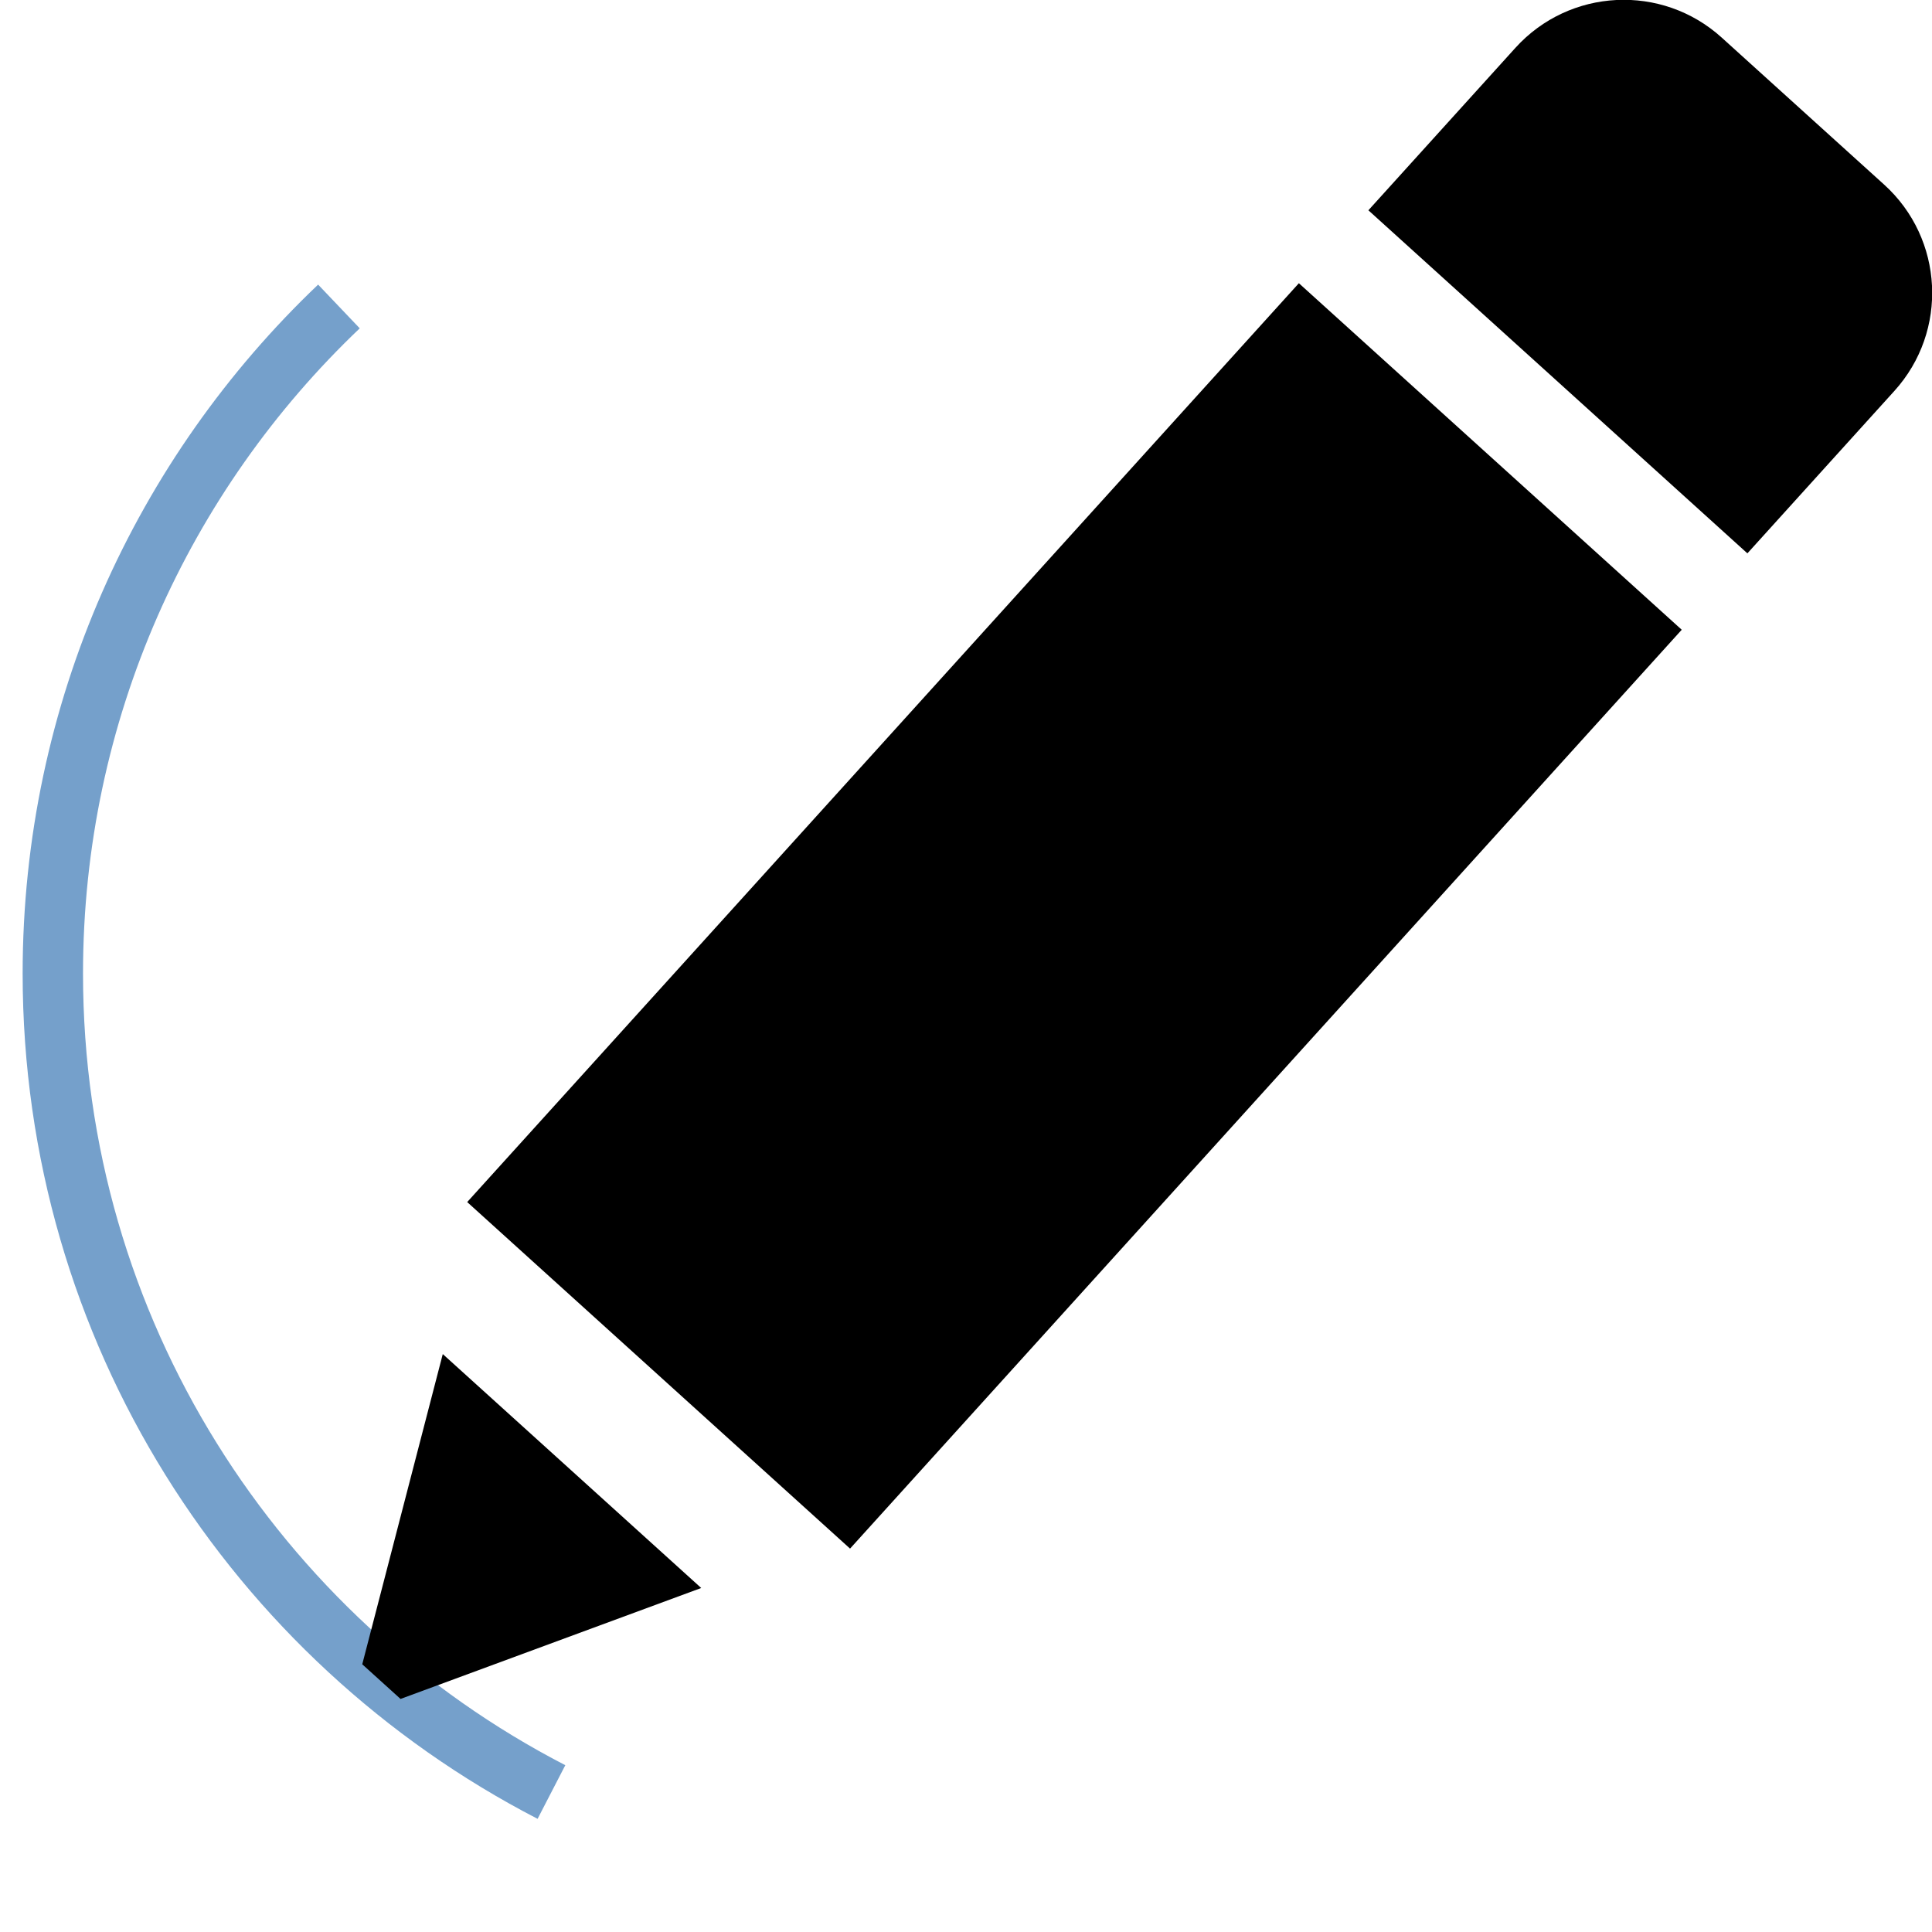 <?xml version="1.0" encoding="UTF-8" standalone="no"?>
<svg
   xmlns:dc="http://purl.org/dc/elements/1.1/"
   xmlns:cc="http://creativecommons.org/ns#"
   xmlns:rdf="http://www.w3.org/1999/02/22-rdf-syntax-ns#"
   xmlns:svg="http://www.w3.org/2000/svg"
   xmlns="http://www.w3.org/2000/svg"
   xmlns:sodipodi="http://sodipodi.sourceforge.net/DTD/sodipodi-0.dtd"
   xmlns:inkscape="http://www.inkscape.org/namespaces/inkscape"
   version="1.1"
   width="128"
   height="128"
   viewBox="0 0 128.00 128.00"
   enable-background="new 0 0 128.00 128.00"
   xml:space="preserve"
   id="svg8981"
   sodipodi:docname="cad.draw.arc.svg"
   inkscape:version="0.92.1 r15371"><defs
     id="defs8985" /><sodipodi:namedview
     pagecolor="#ffffff"
     bordercolor="#666666"
     borderopacity="1"
     objecttolerance="10"
     gridtolerance="10"
     guidetolerance="10"
     inkscape:pageopacity="0"
     inkscape:pageshadow="2"
     inkscape:window-width="1042"
     inkscape:window-height="882"
     id="namedview8983"
     showgrid="false"
     inkscape:zoom="1.84375"
     inkscape:cx="64"
     inkscape:cy="64"
     inkscape:window-x="106"
     inkscape:window-y="140"
     inkscape:window-maximized="0"
     inkscape:current-layer="svg8981" /><path
     fill="none"
     stroke-width="4"
     stroke-linejoin="round"
     stroke="#75a0cb"
     stroke-opacity="1"
     d="M 36.535,118.726C 16.913,108.587 3.5,88.11 3.5,64.5C 3.5,47.108 10.778,31.416 22.455,20.304"
     id="path8971"
     style="stroke:#75a0cb;stroke-opacity:1" /><g
     id="g8979"
     style="fill:#000000;fill-opacity:1"><path
       fill="#000000"
       fill-opacity="1"
       stroke-width="0.2"
       stroke-linejoin="round"
       d="M 86.054,18.764L 111.419,41.723L 56.318,102.599L 30.953,79.64L 86.054,18.764 Z "
       id="path8973"
       style="fill:#000000;fill-opacity:1" /><path
       fill="#000000"
       fill-opacity="1"
       stroke-width="0.2"
       stroke-linejoin="round"
       d="M 115.769,36.661L 90.659,13.932L 100.399,3.171C 103.986,-0.791 110.105,-1.096 114.067,2.49L 124.829,12.231C 128.791,15.818 129.096,21.937 125.509,25.899L 115.769,36.661 Z "
       id="path8975"
       style="fill:#000000;fill-opacity:1" /><path
       fill="#000000"
       fill-opacity="1"
       stroke-width="0.2"
       stroke-linejoin="round"
       d="M 26.537,112.559L 24,110.263L 29.335,89.711L 46.457,105.209L 26.537,112.559 Z "
       id="path8977"
       style="fill:#000000;fill-opacity:1" /></g></svg>